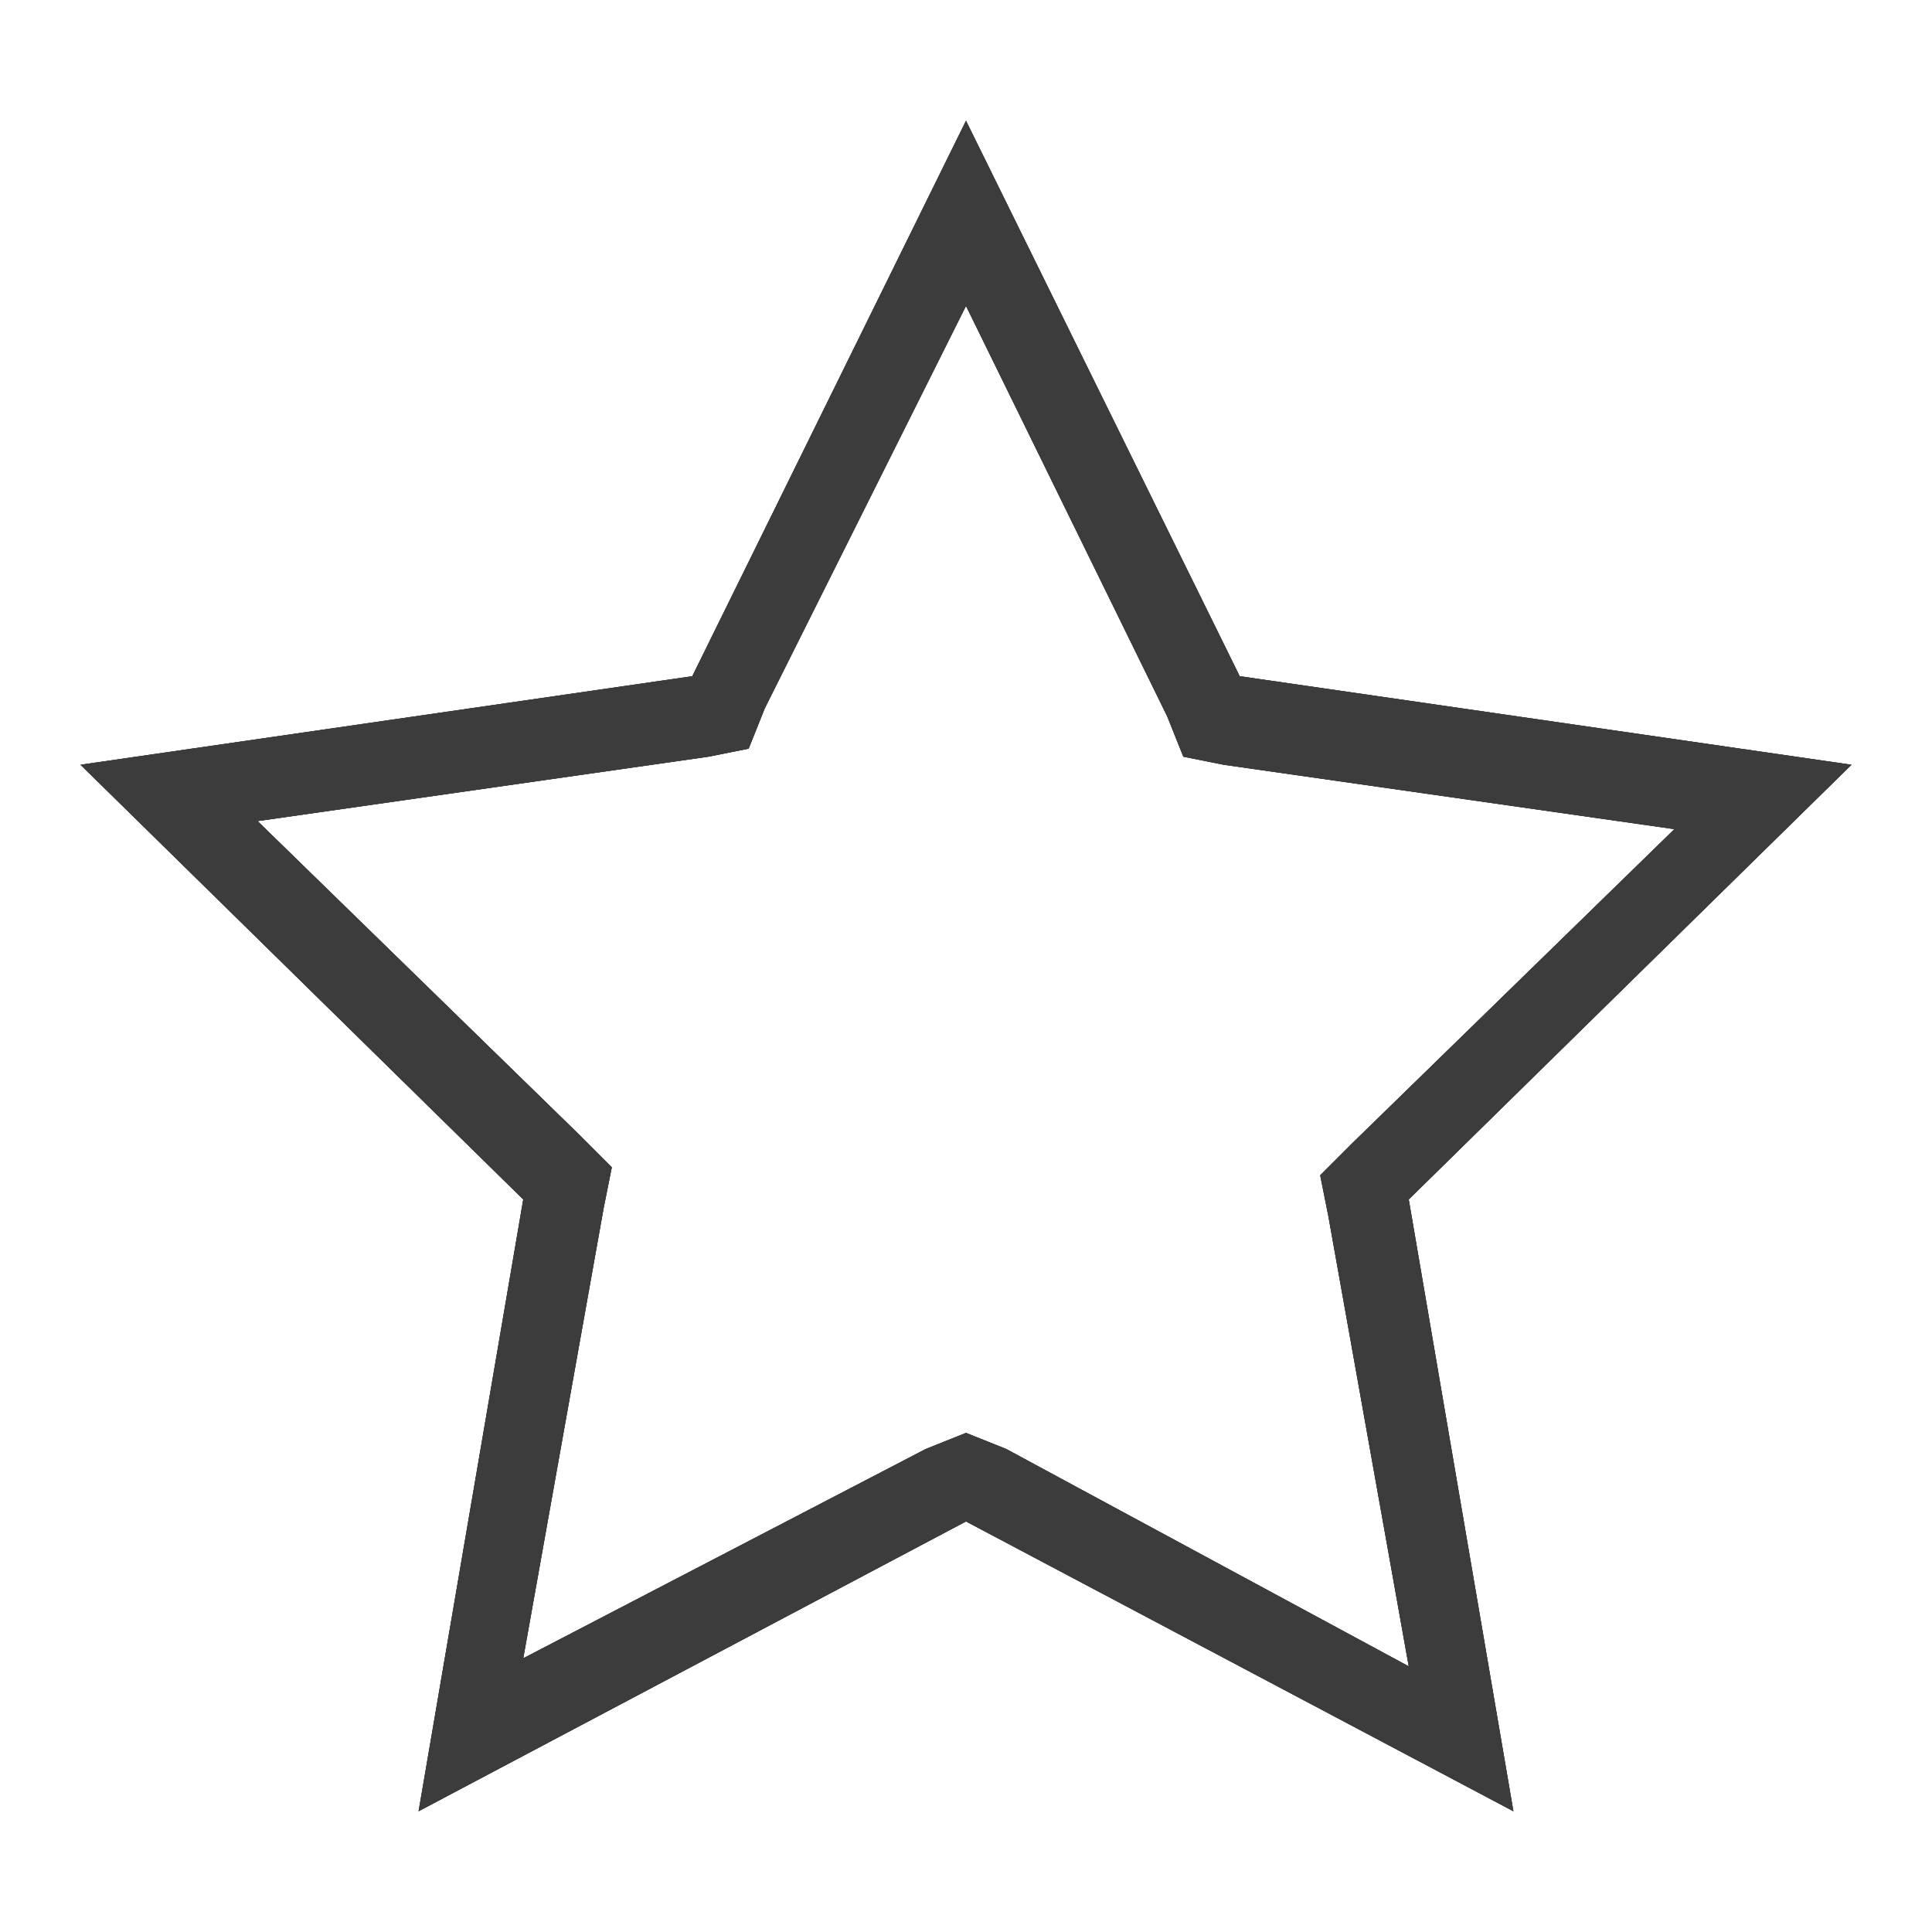 <?xml version="1.0" encoding="utf-8"?>
<!-- Generator: Adobe Illustrator 19.2.0, SVG Export Plug-In . SVG Version: 6.00 Build 0)  -->
<svg version="1.1" id="Layer_30" xmlns="http://www.w3.org/2000/svg" xmlns:xlink="http://www.w3.org/1999/xlink" x="0px" y="0px"
	 width="24px" height="24px" viewBox="0 0 24 24" enable-background="new 0 0 24 24" xml:space="preserve">
<g id="favourite_x5F_outline_x5F_24">
	<g>
		<g>
			<path fill="#3C3C3C" d="M23,9.5l-7.6-1.1L12,1.5L8.6,8.4L1,9.5l5.5,5.4l-1.3,7.6l6.8-3.6l6.8,3.6l-1.3-7.6L23,9.5z M12.5,18
				L12,17.8L11.5,18l-5,2.6l1-5.6l0.1-0.5l-0.4-0.4l-4-3.9l5.6-0.8l0.5-0.1l0.2-0.5L12,3.8l2.5,5.1l0.2,0.5l0.5,0.1l5.6,0.8l-4,3.9
				l-0.4,0.4l0.1,0.5l1,5.6L12.5,18z"/>
			<path fill="#3C3C3C" d="M23,9.5l-7.6-1.1L12,1.5L8.6,8.4L1,9.5l5.5,5.4l-1.3,7.6l6.8-3.6l6.8,3.6l-1.3-7.6L23,9.5z M12.5,18
				L12,17.8L11.5,18l-5,2.6l1-5.6l0.1-0.5l-0.4-0.4l-4-3.9l5.6-0.8l0.5-0.1l0.2-0.5L12,3.8l2.5,5.1l0.2,0.5l0.5,0.1l5.6,0.8l-4,3.9
				l-0.4,0.4l0.1,0.5l1,5.6L12.5,18z"/>
			<path fill="#3C3C3C" d="M23,9.5l-7.6-1.1L12,1.5L8.6,8.4L1,9.5l5.5,5.4l-1.3,7.6l6.8-3.6l6.8,3.6l-1.3-7.6L23,9.5z M12.5,18
				L12,17.8L11.5,18l-5,2.6l1-5.6l0.1-0.5l-0.4-0.4l-4-3.9l5.6-0.8l0.5-0.1l0.2-0.5L12,3.8l2.5,5.1l0.2,0.5l0.5,0.1l5.6,0.8l-4,3.9
				l-0.4,0.4l0.1,0.5l1,5.6L12.5,18z"/>
		</g>
	</g>
</g>
</svg>
